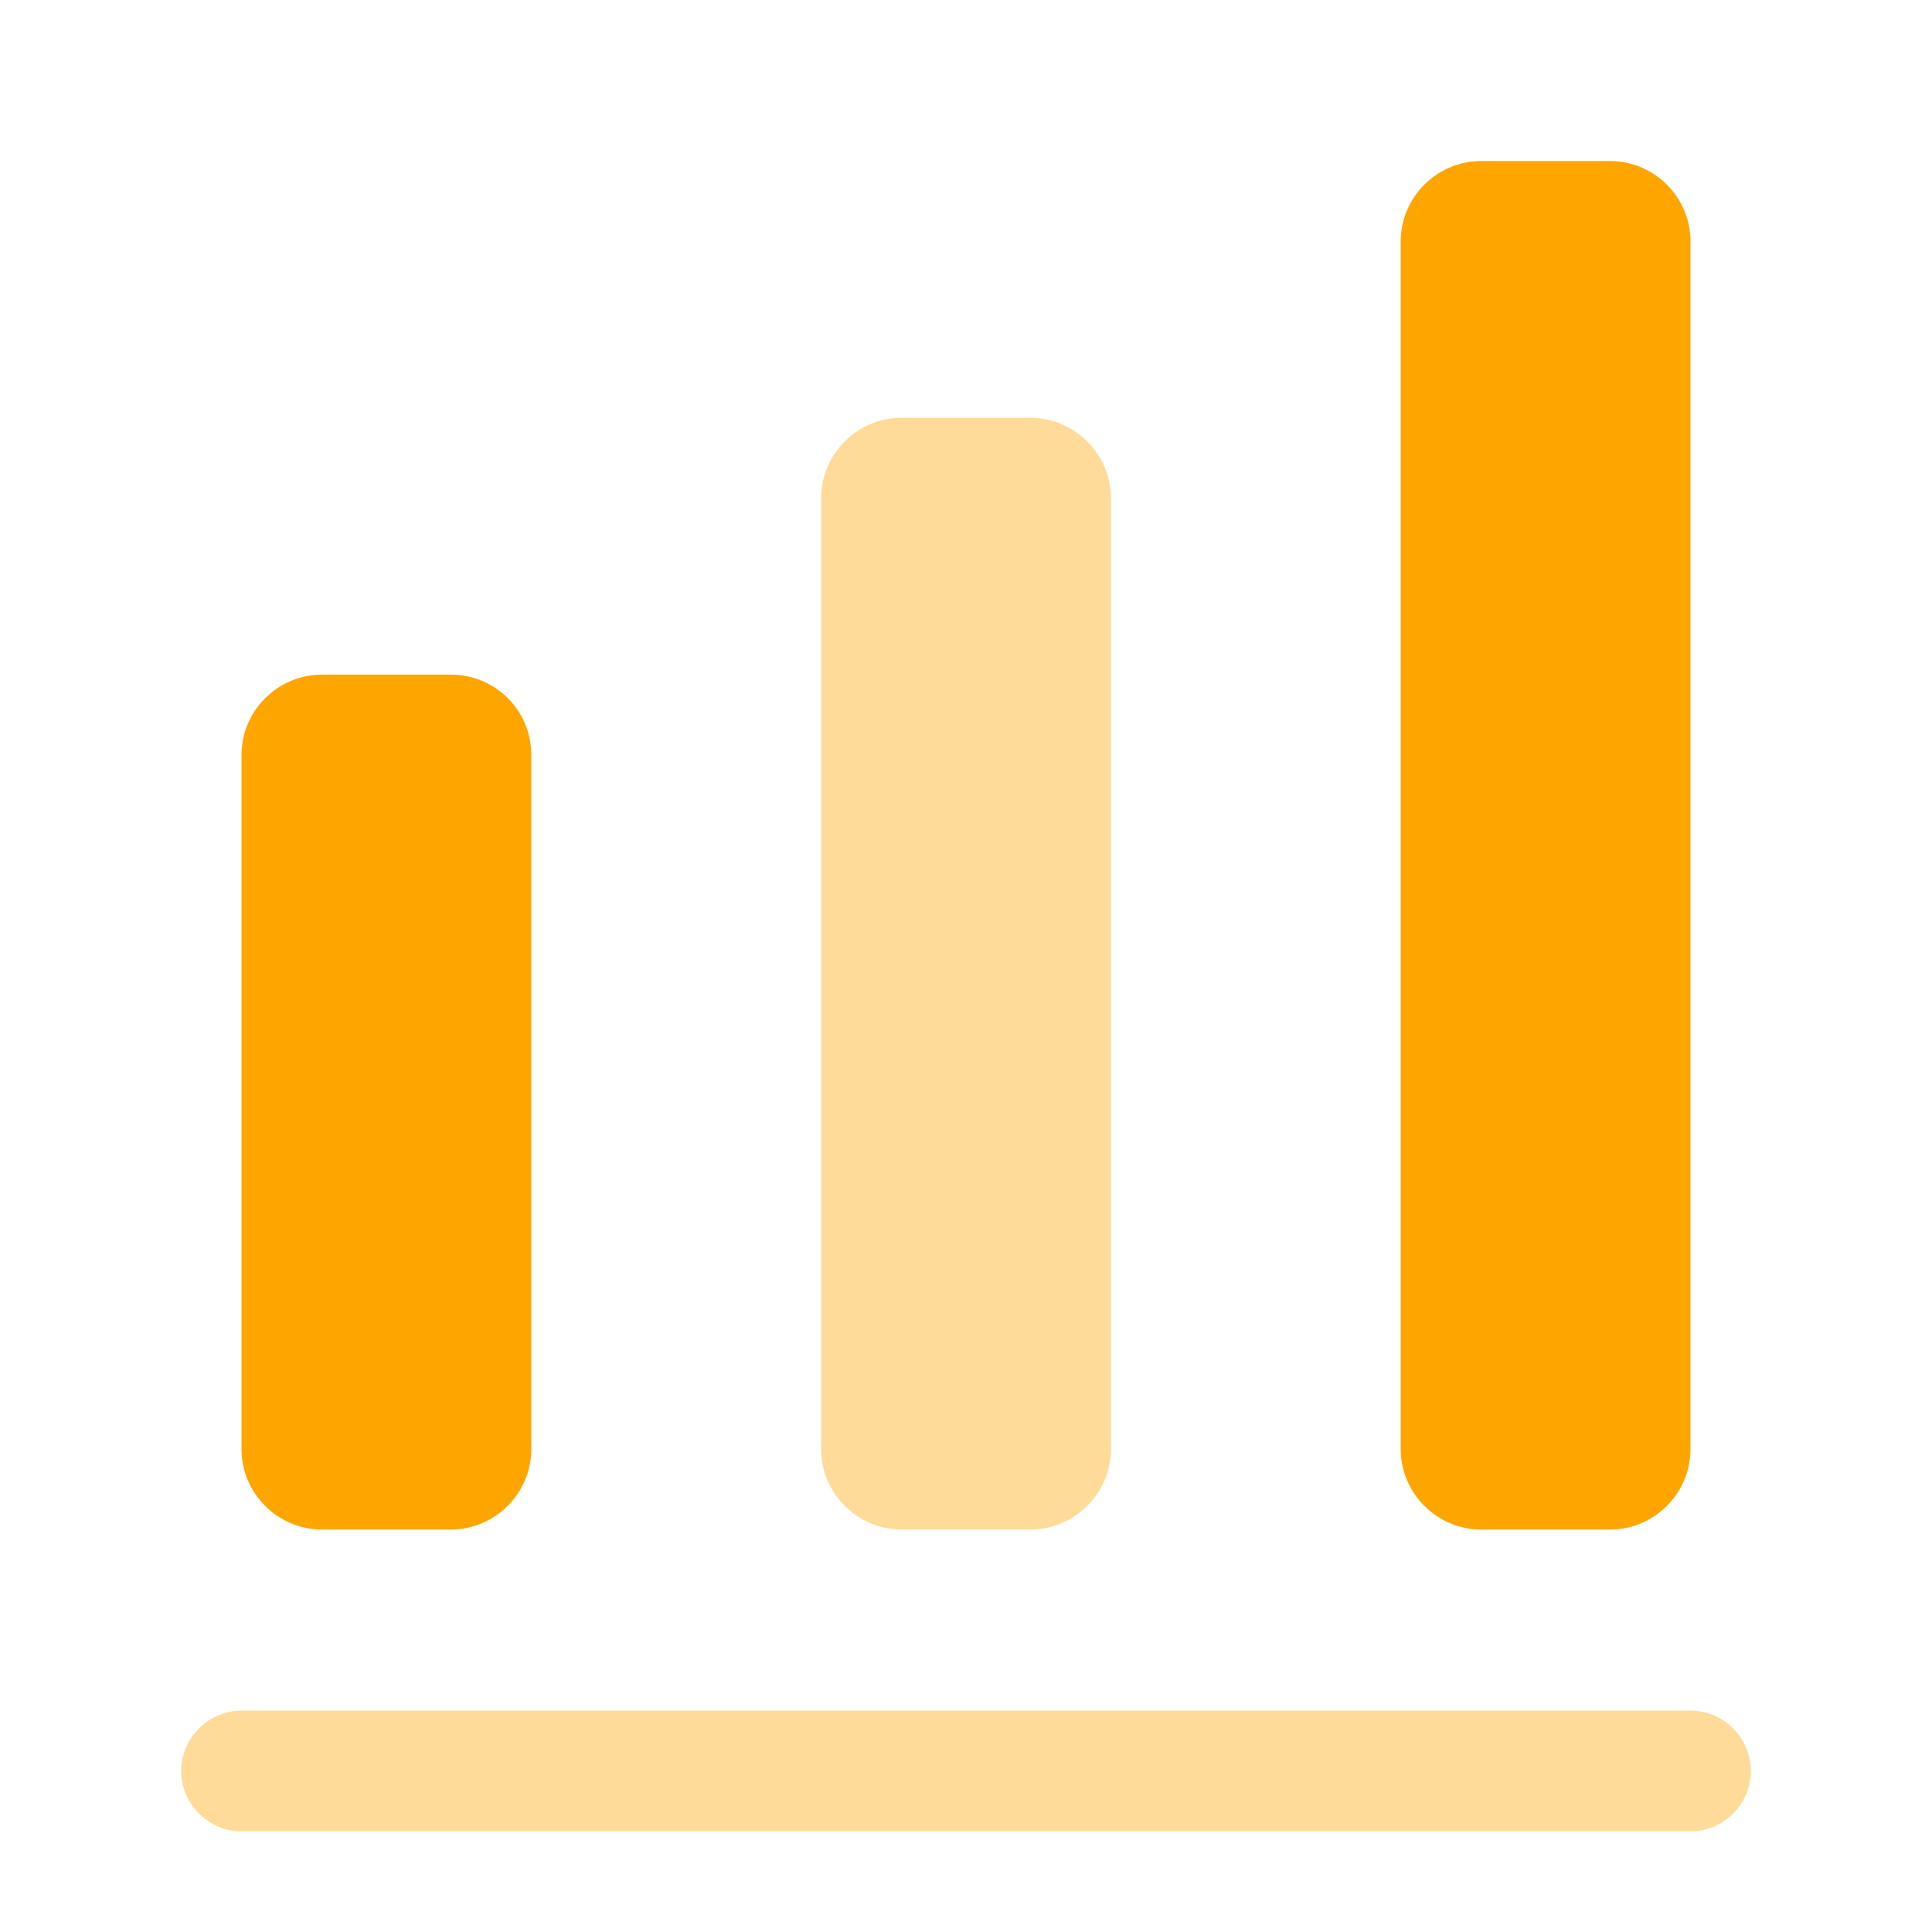 <svg width="50" height="50" viewBox="0 0 50 50" fill="none" xmlns="http://www.w3.org/2000/svg">
<path opacity="0.4" d="M43.75 47.395H6.25C5.396 47.395 4.688 46.687 4.688 45.833C4.688 44.979 5.396 44.27 6.25 44.27H43.75C44.604 44.27 45.312 44.979 45.312 45.833C45.312 46.687 44.604 47.395 43.75 47.395Z" fill="#FFA500"/>
<path d="M11.667 17.459H8.333C7.188 17.459 6.25 18.396 6.25 19.542V37.501C6.25 38.647 7.188 39.584 8.333 39.584H11.667C12.812 39.584 13.75 38.647 13.75 37.501V19.542C13.75 18.376 12.812 17.459 11.667 17.459Z" fill="#FFA500"/>
<path d="M26.667 10.812H23.333C22.188 10.812 21.25 11.75 21.25 12.896V37.5C21.25 38.646 22.188 39.583 23.333 39.583H26.667C27.812 39.583 28.75 38.646 28.75 37.5V12.896C28.75 11.75 27.812 10.812 26.667 10.812Z" fill="#FFDB99"/>
<path d="M41.667 4.167H38.333C37.188 4.167 36.25 5.104 36.25 6.25V37.5C36.25 38.646 37.188 39.584 38.333 39.584H41.667C42.812 39.584 43.75 38.646 43.75 37.5V6.25C43.75 5.104 42.812 4.167 41.667 4.167Z" fill="#FFA500"/>
</svg>
